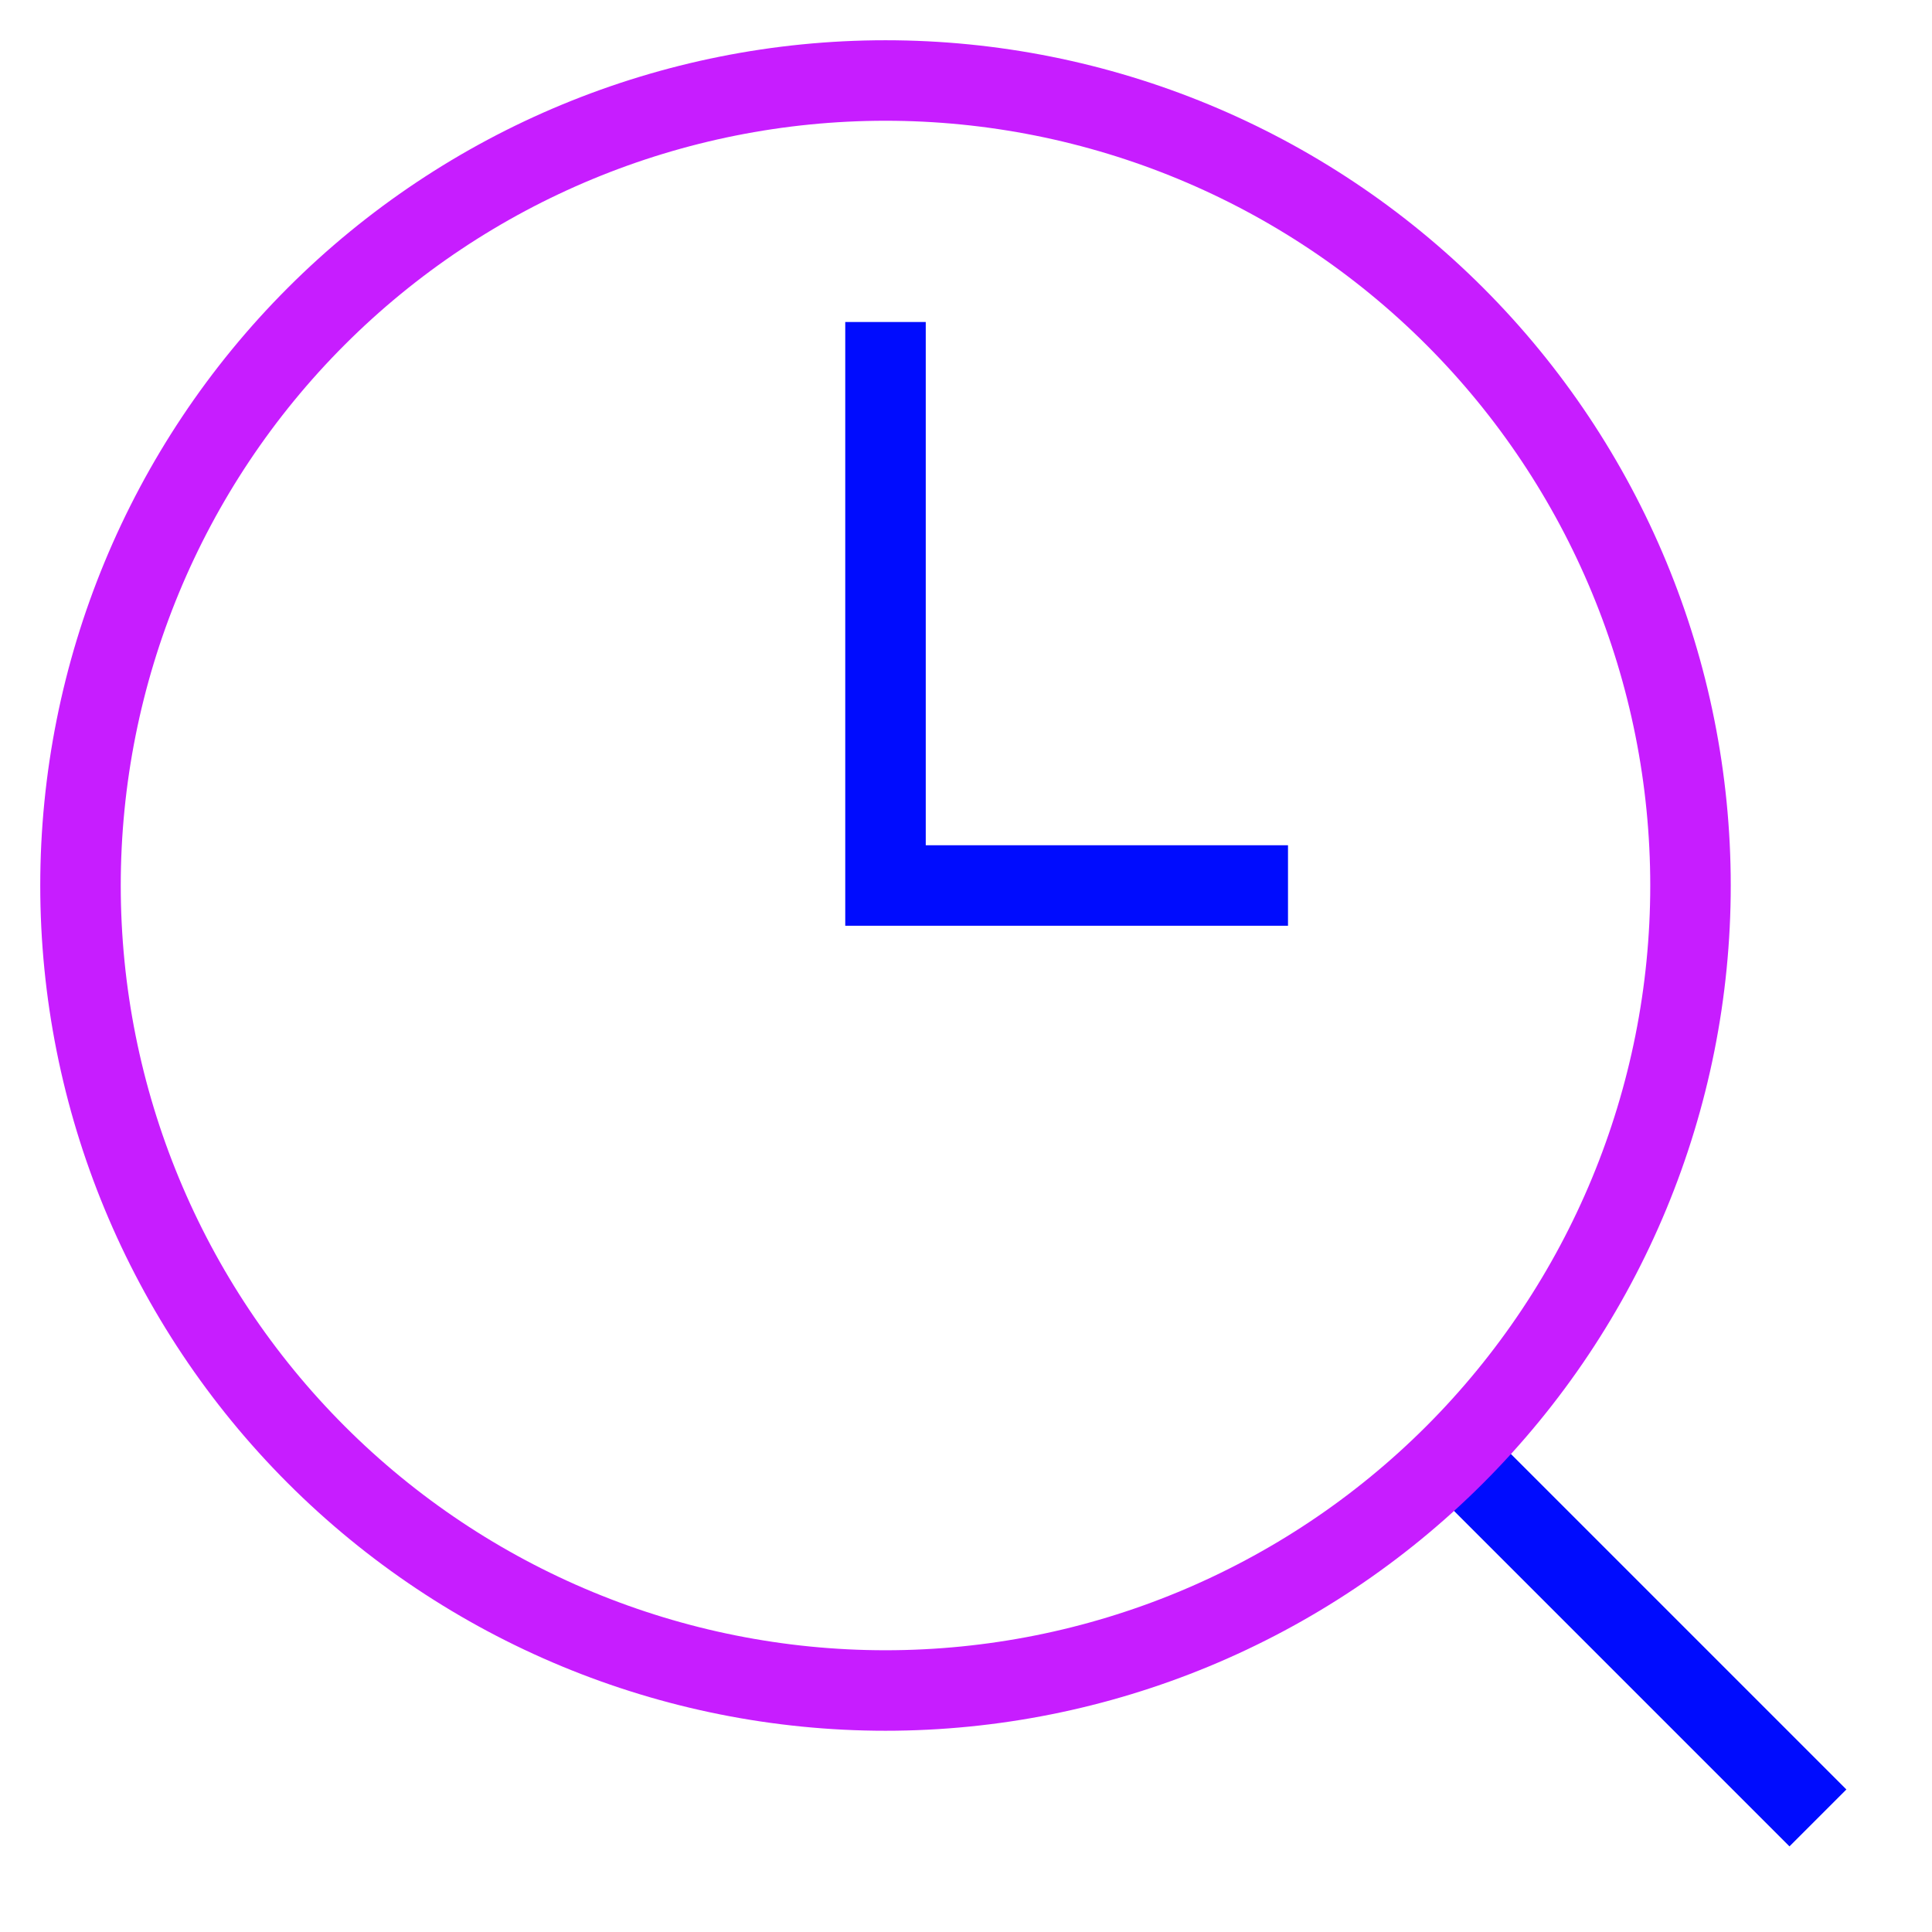 <svg xmlns="http://www.w3.org/2000/svg" fill="none" viewBox="0 0 24 24" id="Search-History-Browser--Streamline-Sharp-Neon">
  <desc>
    Search History Browser Streamline Icon: https://streamlinehq.com
  </desc>
  <g id="search-history-browser">
    <path id="Vector 196" stroke="#000cfe" d="m18 18 4.583 4.583" stroke-width="1"></path>
    <path id="Ellipse 7" stroke="#c71dff" d="M1 11c0 2.652 1.054 5.196 2.929 7.071C5.804 19.946 8.348 21 11 21c2.652 0 5.196 -1.054 7.071 -2.929C19.946 16.196 21 13.652 21 11c0 -2.652 -1.054 -5.196 -2.929 -7.071C16.196 2.054 13.652 1 11 1 8.348 1 5.804 2.054 3.929 3.929 2.054 5.804 1 8.348 1 11Z" stroke-width="1"></path>
    <path id="Vector 68" stroke="#000cfe" d="M11 4v7h5" stroke-width="1"></path>
  </g>
</svg>